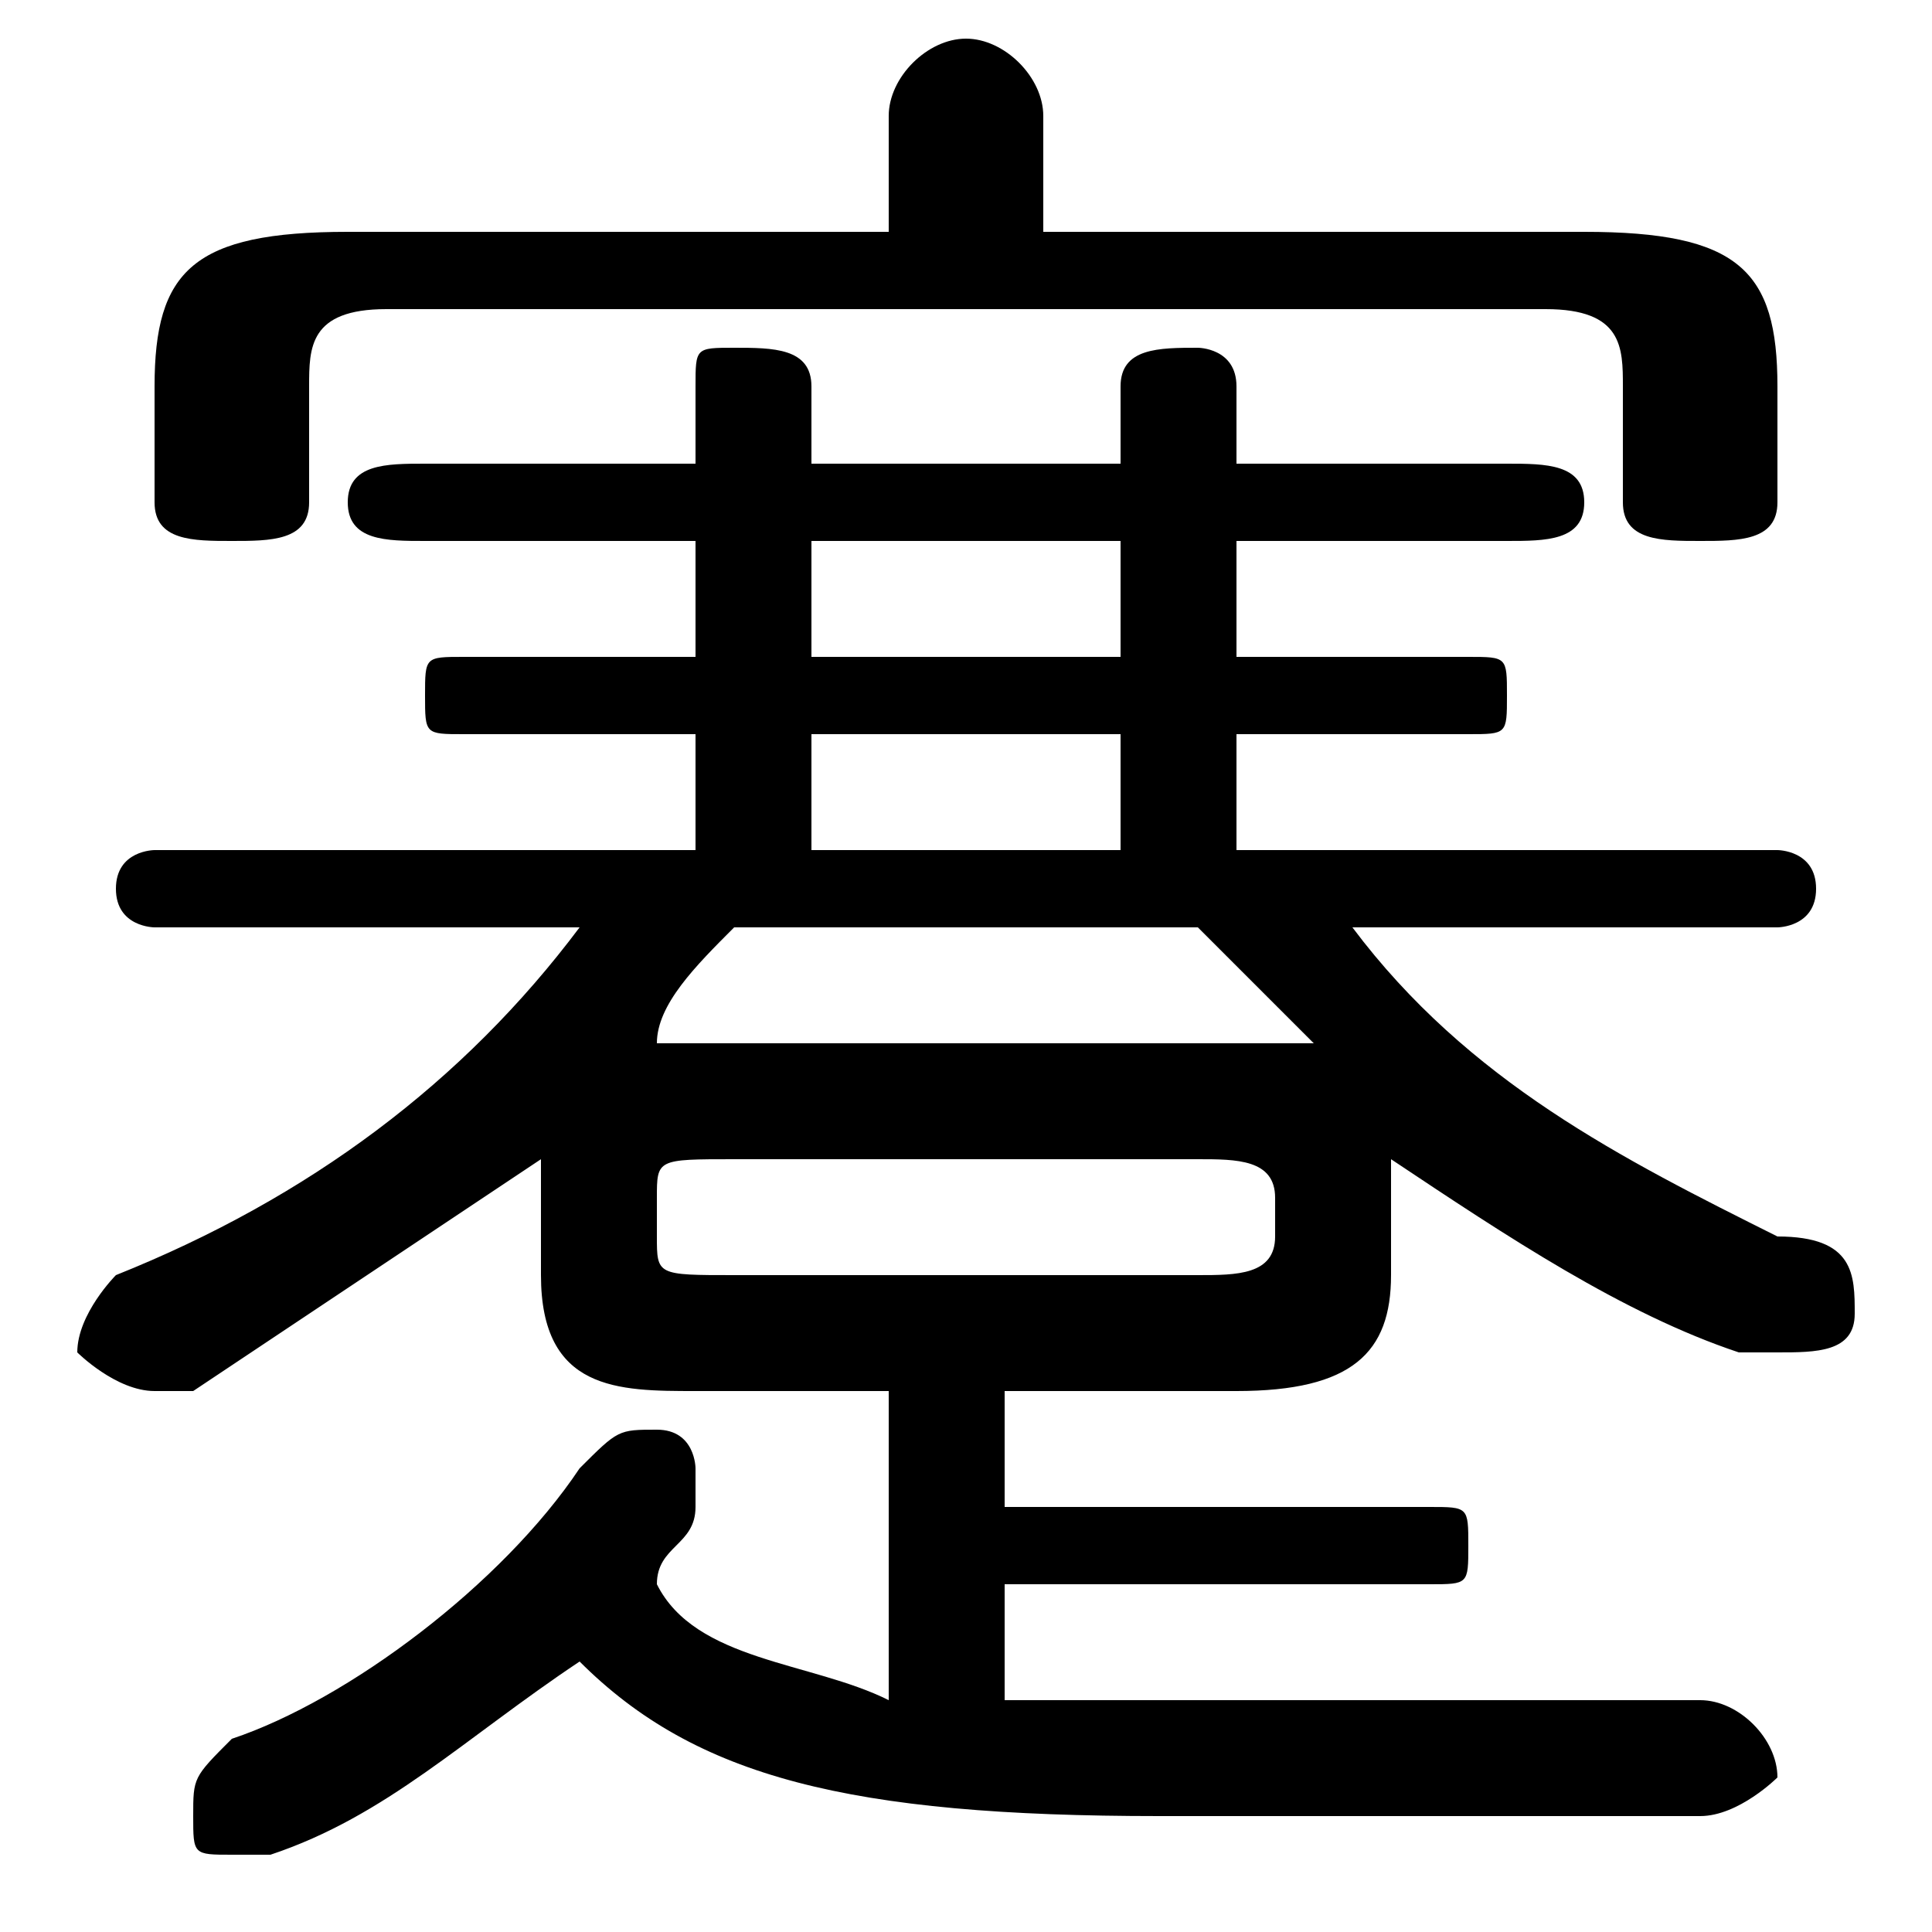 <svg xmlns="http://www.w3.org/2000/svg" viewBox="0 -44.0 50.0 50.0">
    <rect x="0" y="-44.0" width="50.0" height="50.0" fill="#808080" stroke="none"/>
    <g transform="scale(1, -1)">
        <!-- ボディの枠 -->
        <rect x="0" y="-6.0" width="50.0" height="50.0"
            stroke="white" fill="white"/>
        <!-- グリフ座標系の原点 -->
        <circle cx="0" cy="0" r="5" fill="white"/>
        <!-- グリフのアウトライン -->
        <g style="fill:black;stroke:#000000;stroke-width:0;stroke-linecap:round;stroke-linejoin:round;">
        <path d="M 46.0 20.0 C 46.0 20.0 47.0 20.0 47.0 21.0 C 47.0 22.0 46.0 22.0 46.0 22.0 L 32.0 22.0 L 32.0 25.0 L 38.0 25.0 C 39.0 25.0 39.0 25.0 39.0 26.0 C 39.0 27.0 39.0 27.0 38.0 27.0 L 32.0 27.0 L 32.0 30.0 L 39.0 30.0 C 40.0 30.0 41.0 30.0 41.0 31.0 C 41.0 32.0 40.0 32.0 39.0 32.0 L 32.0 32.0 L 32.0 34.0 C 32.0 35.0 31.0 35.0 31.0 35.0 C 30.0 35.0 29.0 35.0 29.0 34.0 L 29.0 32.0 L 21.0 32.0 L 21.0 34.0 C 21.0 35.0 20.0 35.0 19.0 35.0 C 18.0 35.0 18.0 35.0 18.0 34.0 L 18.0 32.0 L 11.0 32.0 C 10.0 32.0 9.0 32.0 9.0 31.0 C 9.0 30.0 10.0 30.0 11.0 30.0 L 18.0 30.0 L 18.0 27.0 L 12.0 27.0 C 11.0 27.0 11.0 27.0 11.0 26.0 C 11.0 25.0 11.0 25.0 12.0 25.0 L 18.0 25.0 L 18.0 22.0 L 4.0 22.0 C 4.0 22.0 3.0 22.0 3.0 21.0 C 3.0 20.0 4.0 20.0 4.0 20.0 L 15.0 20.0 C 12.0 16.0 8.0 13.0 3.0 11.0 C 3.0 11.0 2.0 10.0 2.0 9.0 C 2.0 9.0 3.0 8.0 4.0 8.0 C 4.0 8.0 4.0 8.0 5.0 8.0 C 8.0 10.0 11.0 12.0 14.0 14.0 C 14.0 14.0 14.0 14.0 14.0 14.0 L 14.0 11.0 C 14.0 8.0 16.0 8.0 18.0 8.0 L 23.0 8.0 L 23.0 0.0 C 21.0 1.0 18.0 1.0 17.0 3.0 C 17.0 4.0 18.0 4.0 18.0 5.0 C 18.0 5.0 18.0 5.0 18.0 6.0 C 18.0 6.0 18.0 7.0 17.0 7.0 C 16.0 7.0 16.0 7.0 15.0 6.0 C 13.0 3.0 9.0 0.0 6.0 -1.0 C 5.0 -2.0 5.0 -2.0 5.0 -3.0 C 5.0 -4.0 5.0 -4.0 6.0 -4.0 C 7.0 -4.0 7.0 -4.0 7.0 -4.0 C 10.0 -3.0 12.0 -1.0 15.0 1.0 C 18.0 -2.0 22.0 -3.0 30.0 -3.0 C 35.0 -3.0 40.0 -3.0 44.0 -3.0 C 45.0 -3.0 46.0 -2.0 46.0 -2.0 C 46.0 -1.0 45.0 0.0 44.0 0.0 C 39.0 -0.0 35.0 -0.0 30.0 -0.0 C 29.0 -0.0 28.0 -0.0 26.0 -0.0 L 26.0 3.0 L 37.0 3.0 C 38.0 3.0 38.0 3.0 38.0 4.0 C 38.0 5.0 38.0 5.0 37.0 5.0 L 26.0 5.0 L 26.0 8.0 L 32.0 8.0 C 35.0 8.0 36.0 9.0 36.0 11.0 L 36.0 14.0 C 36.0 14.0 36.0 14.0 36.0 14.0 C 39.0 12.0 42.0 10.0 45.0 9.0 C 46.0 9.0 46.0 9.0 46.0 9.0 C 47.0 9.0 48.0 9.0 48.0 10.0 C 48.0 11.0 48.0 12.0 46.0 12.0 C 42.0 14.0 38.0 16.0 35.0 20.0 Z M 18.0 17.0 C 18.0 17.0 17.0 17.0 17.0 17.0 C 17.0 18.0 18.0 19.0 19.0 20.0 L 31.0 20.0 C 32.0 19.0 33.0 18.0 34.0 17.0 C 33.0 17.0 32.0 17.0 32.0 17.0 Z M 19.0 11.0 C 17.0 11.0 17.0 11.0 17.0 12.0 L 17.0 13.0 C 17.0 14.0 17.0 14.0 19.0 14.0 L 31.0 14.0 C 32.0 14.0 33.0 14.0 33.0 13.0 L 33.0 12.0 C 33.0 11.0 32.0 11.0 31.0 11.0 Z M 21.0 22.0 L 21.0 25.0 L 29.0 25.0 L 29.0 22.0 Z M 29.0 27.0 L 21.0 27.0 L 21.0 30.0 L 29.0 30.0 Z M 27.0 38.0 L 27.0 41.0 C 27.0 42.0 26.0 43.0 25.0 43.0 C 24.0 43.0 23.0 42.0 23.0 41.0 L 23.0 38.0 L 9.0 38.0 C 5.0 38.0 4.0 37.0 4.0 34.0 L 4.0 31.0 C 4.0 30.0 5.0 30.0 6.0 30.0 C 7.0 30.0 8.0 30.0 8.0 31.0 L 8.0 34.0 C 8.0 35.0 8.0 36.0 10.0 36.0 L 40.0 36.0 C 42.0 36.0 42.0 35.0 42.0 34.0 L 42.0 31.0 C 42.0 30.0 43.0 30.0 44.0 30.0 C 45.0 30.0 46.0 30.0 46.0 31.0 L 46.0 34.0 C 46.0 37.0 45.0 38.0 41.0 38.0 Z"/>
    </g>
    </g>
</svg>
